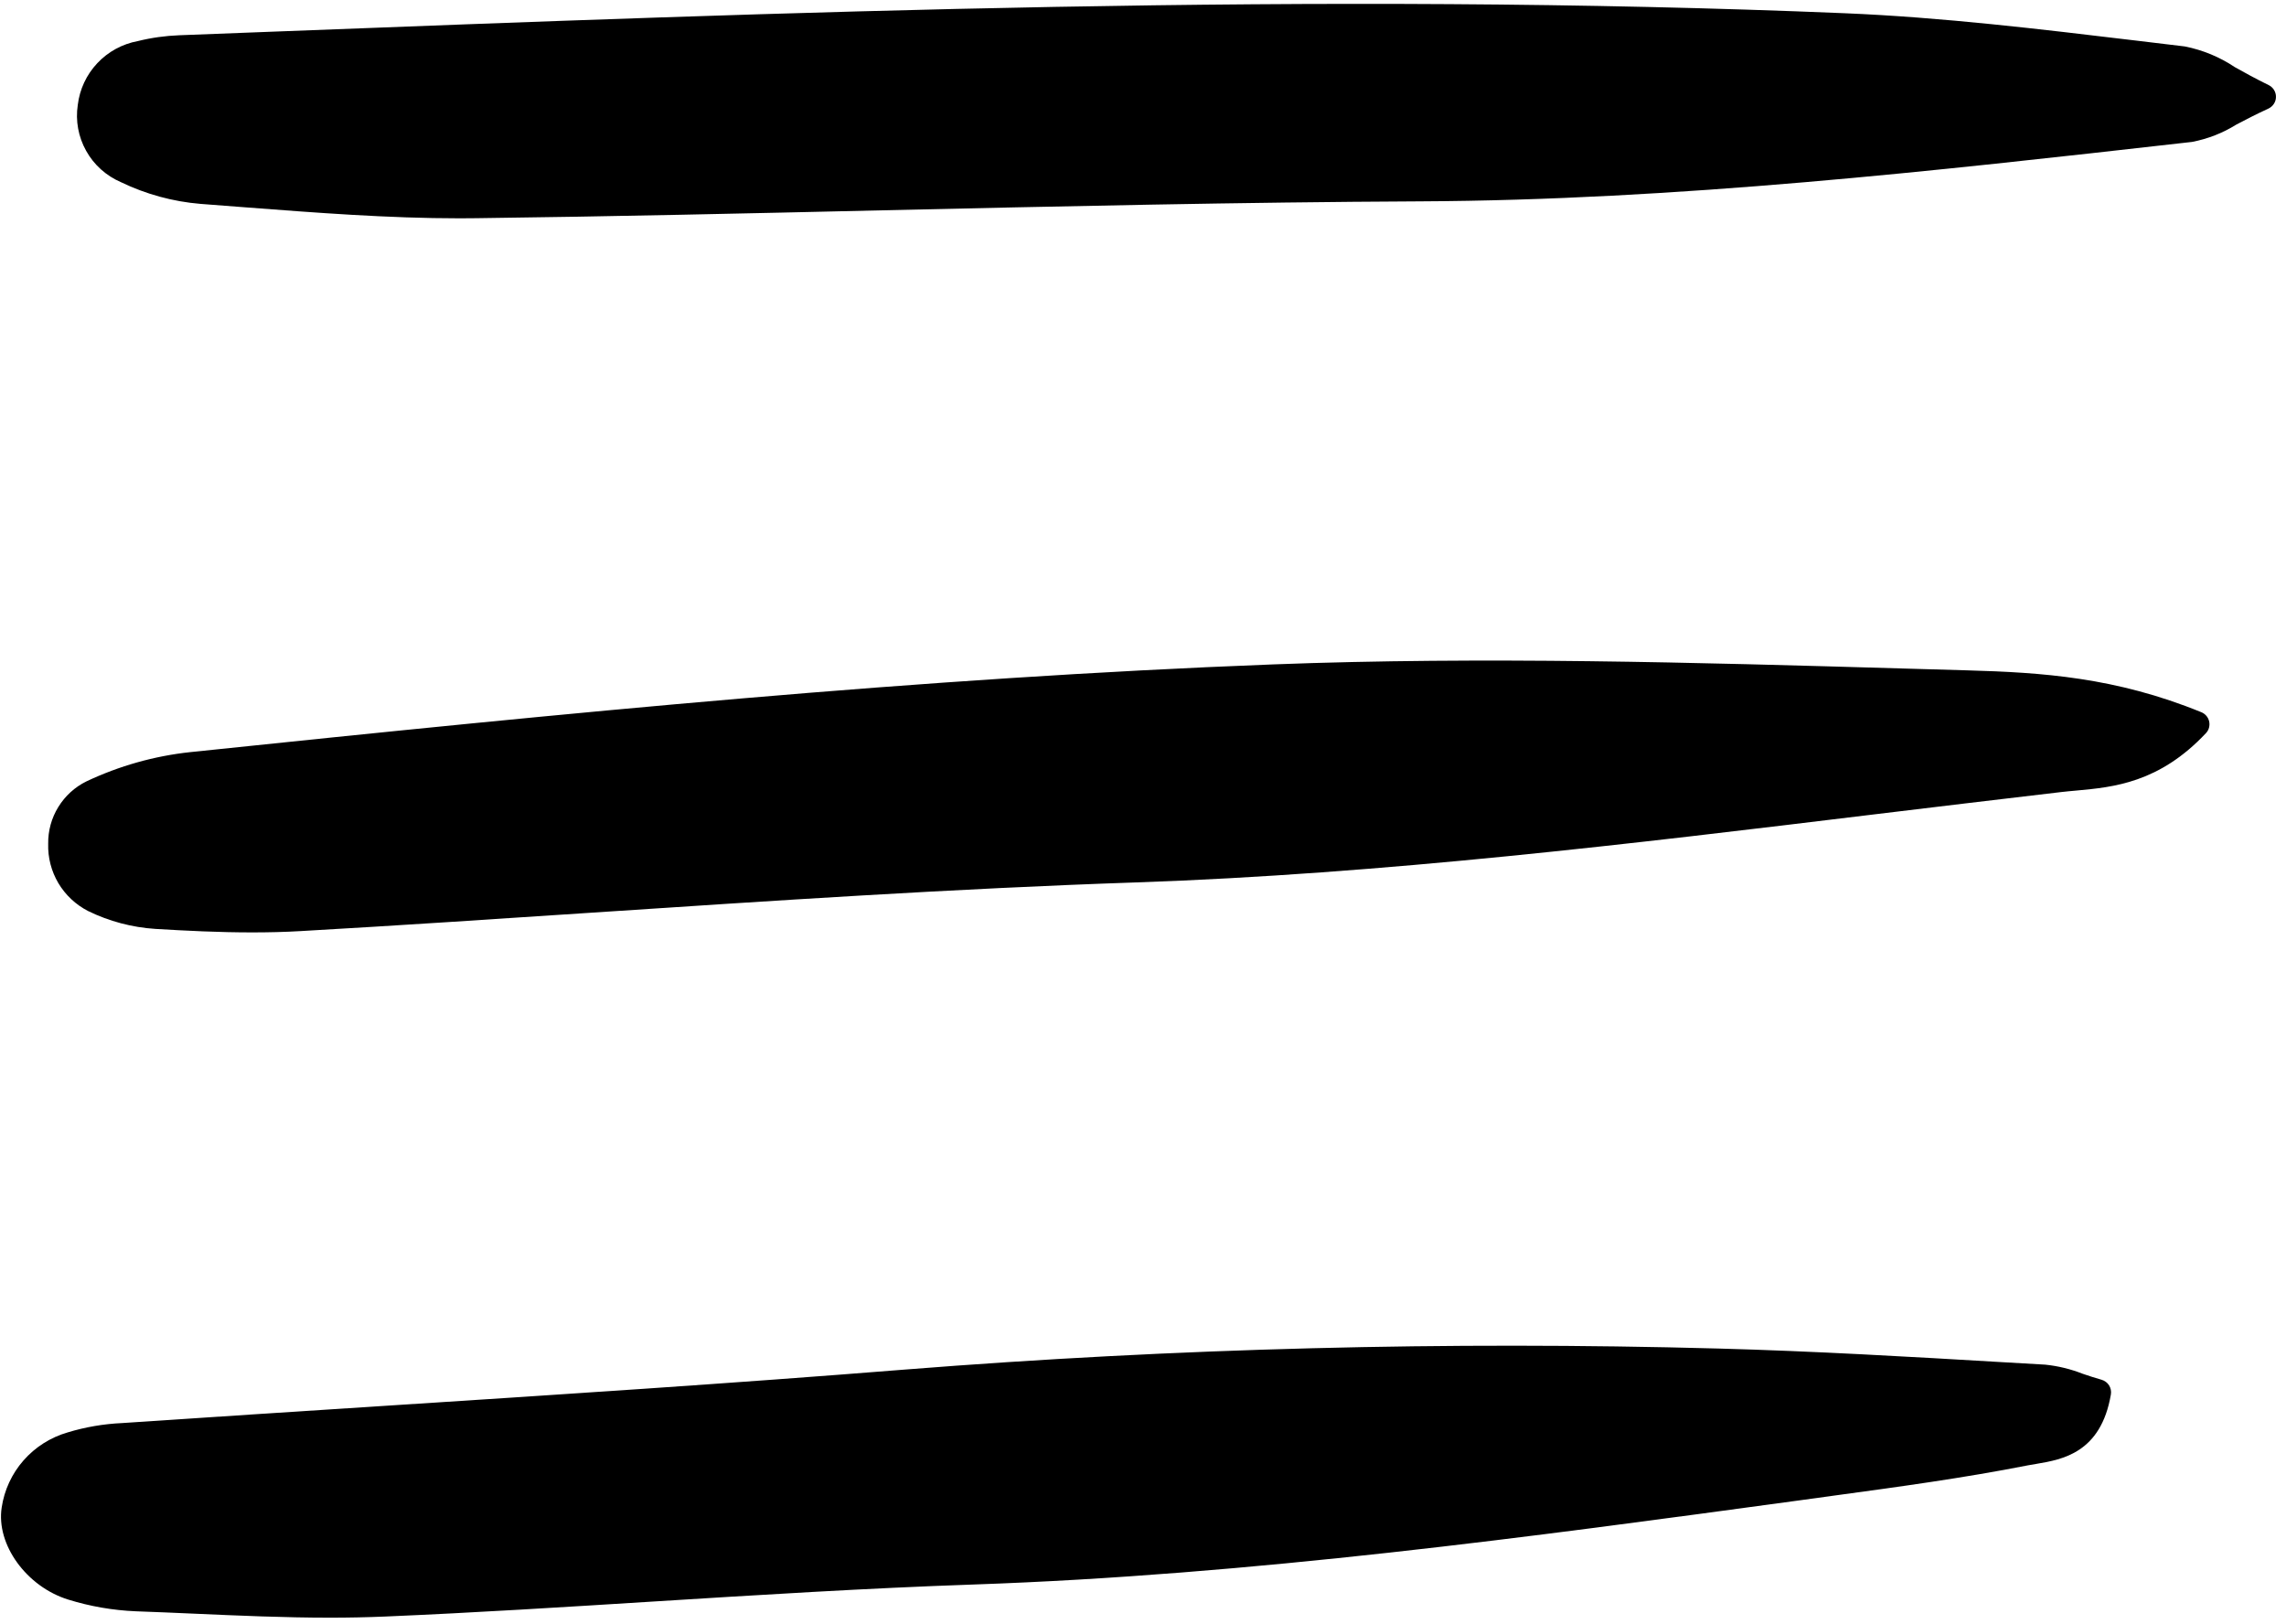 <svg width="38" height="27" viewBox="0 0 38 27" fill="none" xmlns="http://www.w3.org/2000/svg">
<g clip-path="url(#clip0_74_10935)">
<path d="M0.028 25.059C-0.067 25.674 0.44 26.375 1.136 26.59C1.501 26.703 1.878 26.768 2.26 26.784C2.578 26.795 2.897 26.809 3.215 26.823C3.961 26.856 4.724 26.89 5.487 26.89C5.793 26.89 6.1 26.884 6.405 26.871C7.889 26.808 9.396 26.713 10.853 26.622C12.598 26.513 14.403 26.4 16.178 26.339C20.8 26.18 25.44 25.549 29.927 24.938L30.509 24.858C31.561 24.715 32.649 24.567 33.709 24.358C33.756 24.349 33.805 24.341 33.854 24.333C34.28 24.261 34.923 24.152 35.089 23.18C35.098 23.127 35.087 23.073 35.059 23.028C35.03 22.983 34.986 22.95 34.934 22.935C34.822 22.904 34.719 22.869 34.621 22.836C34.421 22.757 34.211 22.706 33.996 22.684L33.32 22.645C31.76 22.553 30.147 22.459 28.558 22.416C24.053 22.294 19.545 22.41 15.053 22.765C12.159 22.997 9.212 23.187 6.363 23.371C4.919 23.464 3.475 23.558 2.032 23.655C1.724 23.669 1.418 23.721 1.123 23.811C0.84 23.893 0.586 24.054 0.391 24.276C0.197 24.497 0.071 24.769 0.028 25.059Z" fill="black"/>
<path d="M0.801 14.025C0.794 14.255 0.853 14.482 0.97 14.68C1.088 14.878 1.26 15.039 1.465 15.144C1.815 15.315 2.195 15.416 2.584 15.441C3.1 15.472 3.641 15.499 4.19 15.499C4.459 15.499 4.73 15.493 5 15.477C6.614 15.385 8.251 15.276 9.836 15.171C12.802 14.975 15.869 14.77 18.888 14.668C22.997 14.527 27.128 14.026 31.123 13.541C32.17 13.414 33.217 13.289 34.263 13.166C34.346 13.156 34.431 13.149 34.517 13.141C35.129 13.085 35.891 13.015 36.669 12.187C36.693 12.162 36.711 12.131 36.72 12.097C36.729 12.063 36.73 12.027 36.723 11.993C36.715 11.959 36.7 11.927 36.677 11.9C36.654 11.873 36.625 11.852 36.593 11.839C35.171 11.258 33.942 11.178 32.704 11.143L31.623 11.112C28.2 11.013 24.661 10.911 21.166 11.044C15.291 11.269 9.538 11.837 3.165 12.502C2.566 12.566 1.982 12.731 1.438 12.988C1.244 13.083 1.082 13.231 0.969 13.415C0.856 13.598 0.798 13.81 0.801 14.025Z" fill="black"/>
<path d="M2.01 3.028C2.425 3.228 2.873 3.351 3.332 3.389C3.584 3.408 3.836 3.427 4.088 3.447C5.252 3.536 6.453 3.629 7.642 3.629C7.734 3.629 7.826 3.629 7.918 3.627C10.166 3.599 12.451 3.547 14.661 3.496C17.593 3.43 20.624 3.361 23.605 3.347C27.872 3.327 32.159 2.843 36.305 2.374L36.438 2.359C36.699 2.309 36.949 2.212 37.174 2.071C37.325 1.992 37.496 1.902 37.706 1.806C37.744 1.788 37.776 1.761 37.798 1.727C37.821 1.692 37.833 1.652 37.833 1.611C37.834 1.57 37.822 1.53 37.801 1.495C37.779 1.46 37.748 1.432 37.711 1.414C37.494 1.308 37.312 1.207 37.151 1.117C36.899 0.948 36.616 0.831 36.318 0.772L35.503 0.674C33.921 0.485 32.284 0.287 30.665 0.22C21.942 -0.142 13.083 0.198 4.517 0.527L2.98 0.586C2.747 0.595 2.516 0.627 2.291 0.683C2.032 0.731 1.796 0.86 1.617 1.051C1.437 1.242 1.324 1.485 1.293 1.744C1.253 2.007 1.302 2.275 1.432 2.507C1.561 2.74 1.765 2.922 2.01 3.028Z" fill="black"/>
</g>
<defs>
<clipPath id="clip0_74_10935">
<rect width="38" height="27" fill="white"/>
</clipPath>
</defs>
</svg>
